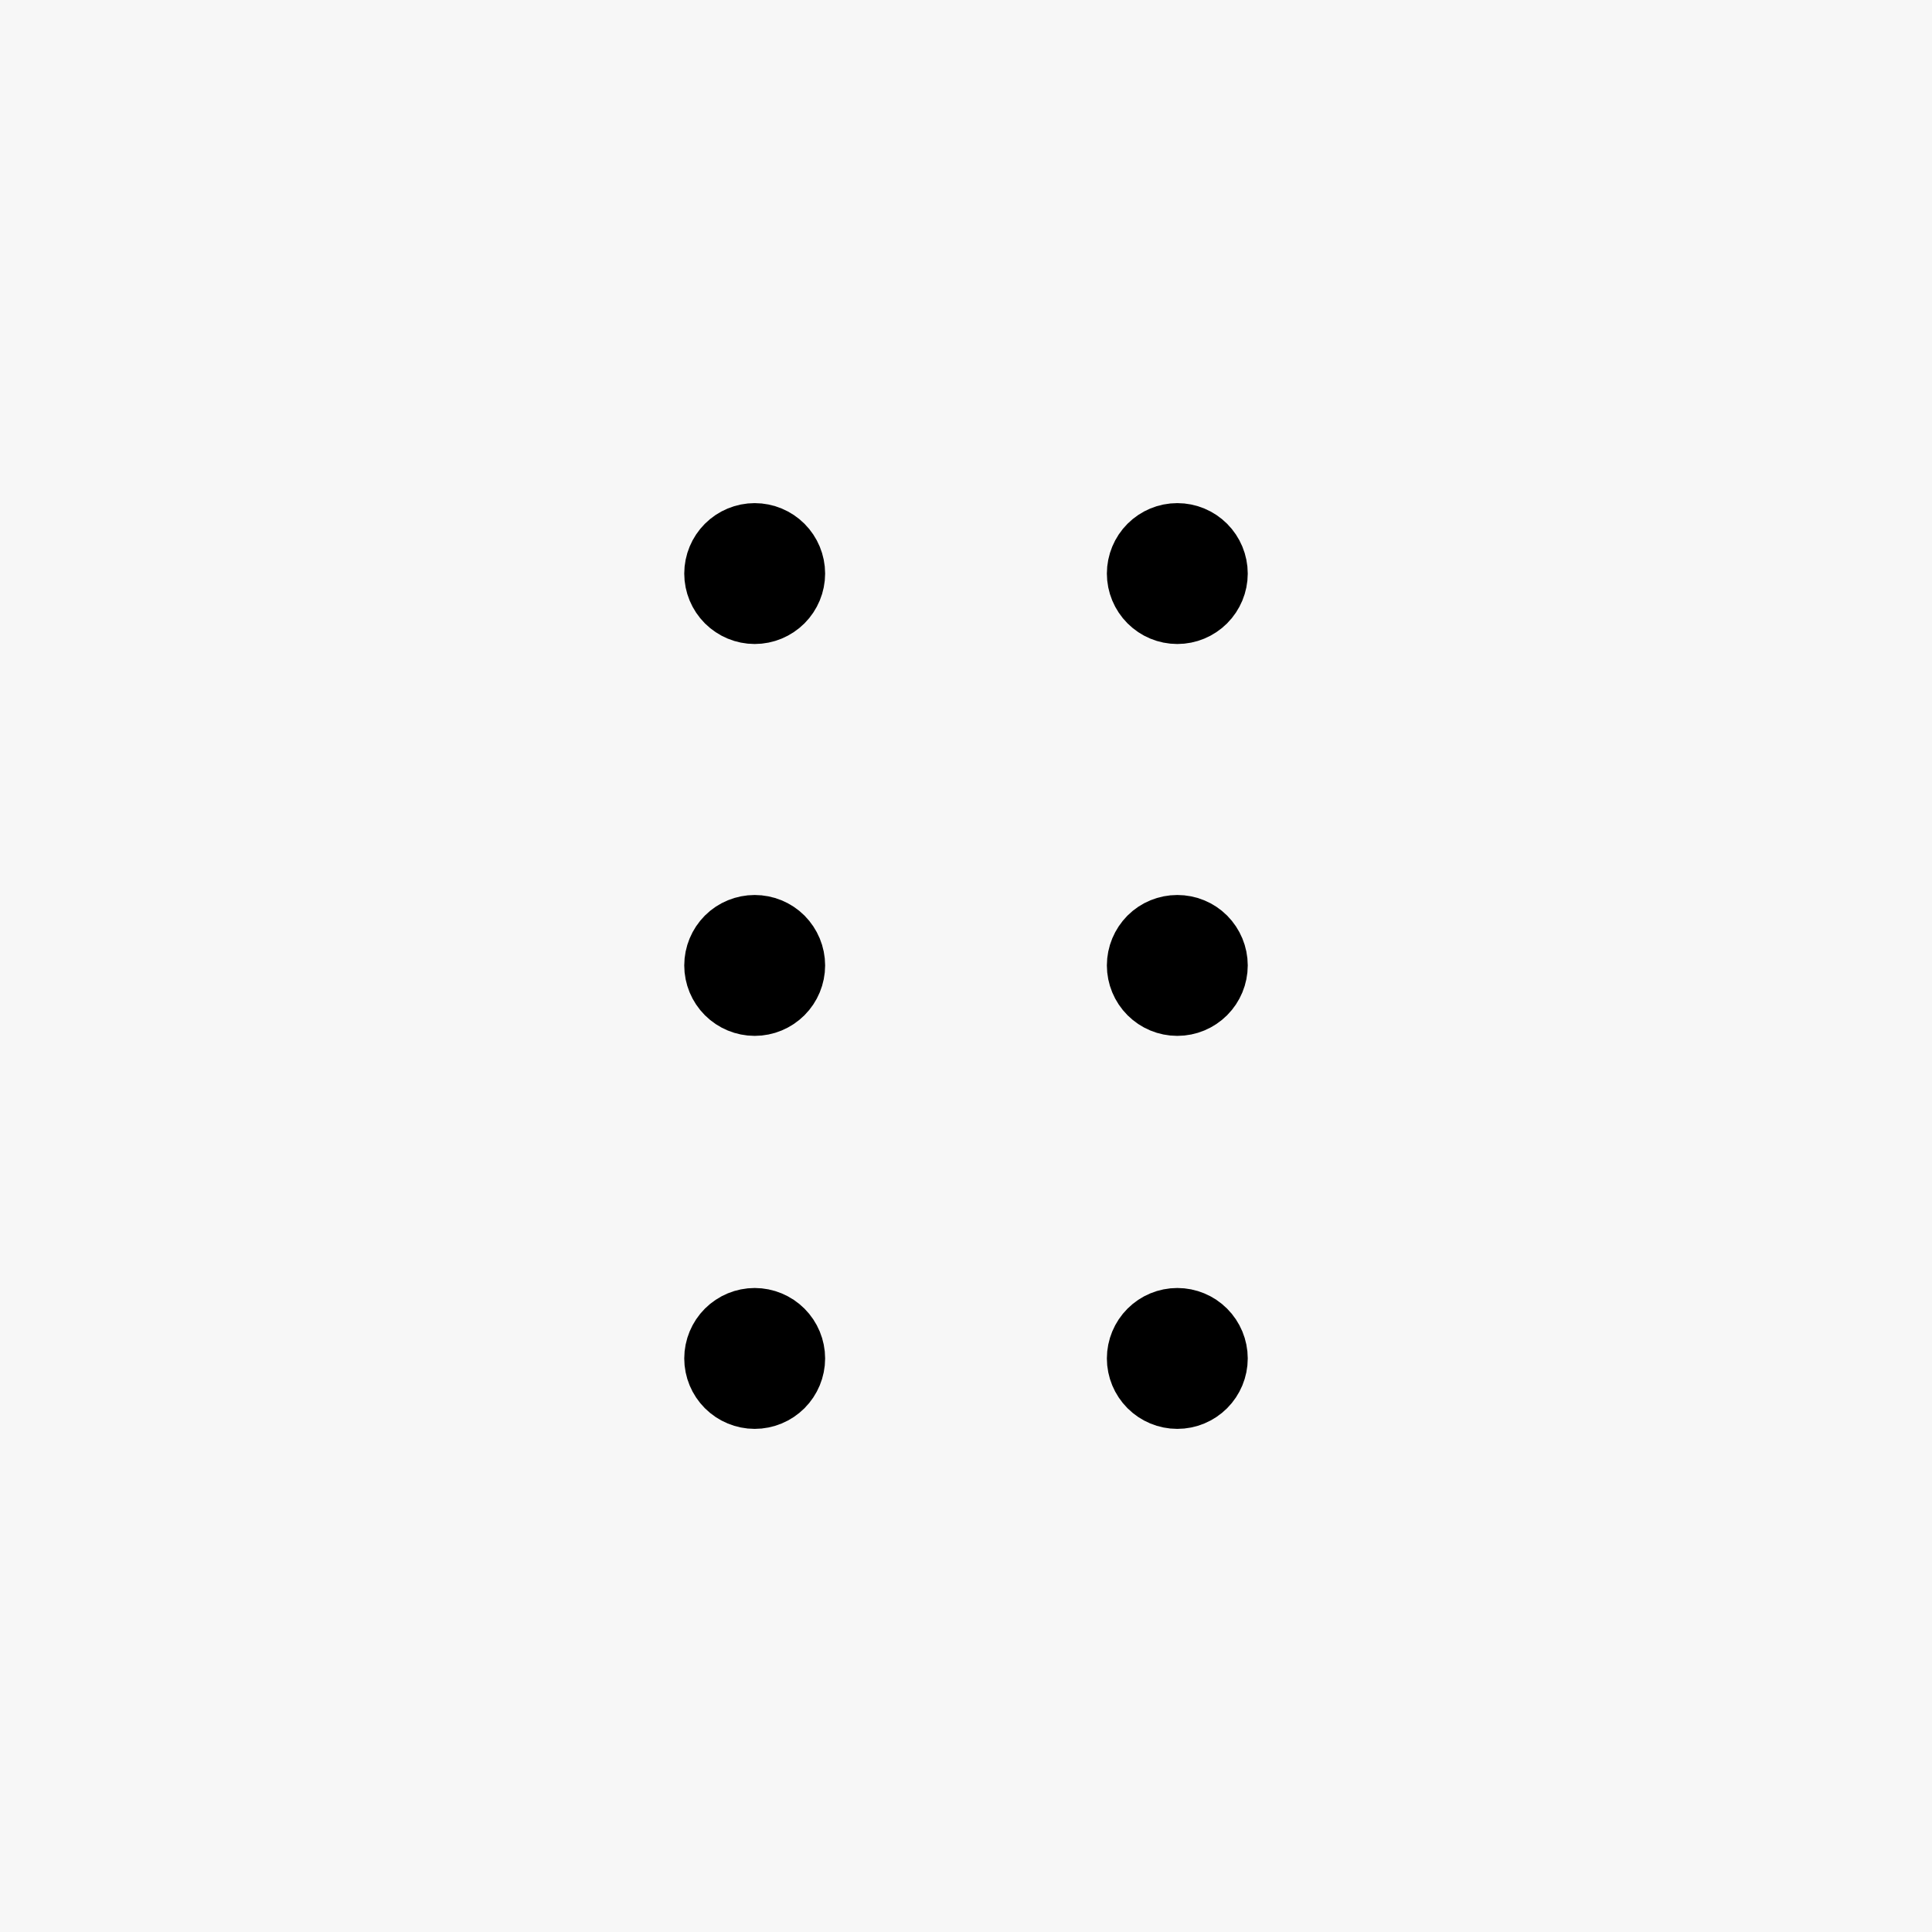 <svg width="24" height="24" viewBox="0 0 24 24" fill="none" xmlns="http://www.w3.org/2000/svg">
<rect width="24" height="24" fill="#F7F7F7"/>
<path d="M14.625 7.125H14.633V7.133H14.625V7.125Z" stroke="black" stroke-linecap="round" stroke-linejoin="round"/>
<path d="M15 7.125C15 7.224 14.96 7.32 14.89 7.39C14.82 7.46 14.725 7.5 14.625 7.5C14.525 7.5 14.43 7.46 14.36 7.39C14.29 7.32 14.25 7.224 14.25 7.125C14.25 7.026 14.29 6.93 14.36 6.86C14.43 6.79 14.525 6.75 14.625 6.75C14.725 6.75 14.82 6.79 14.89 6.86C14.96 6.93 15 7.026 15 7.125ZM14.625 11.992H14.633V12H14.625V11.992Z" stroke="black" stroke-linecap="round" stroke-linejoin="round"/>
<path d="M15 11.993C15 12.092 14.96 12.188 14.89 12.258C14.82 12.328 14.725 12.368 14.625 12.368C14.525 12.368 14.43 12.328 14.36 12.258C14.29 12.188 14.25 12.092 14.25 11.993C14.25 11.893 14.29 11.798 14.36 11.727C14.43 11.657 14.525 11.618 14.625 11.618C14.725 11.618 14.82 11.657 14.89 11.727C14.96 11.798 15 11.893 15 11.993ZM14.625 16.875H14.633V16.883H14.625V16.875Z" stroke="black" stroke-linecap="round" stroke-linejoin="round"/>
<path d="M15 16.875C15 16.974 14.96 17.07 14.89 17.14C14.82 17.21 14.725 17.25 14.625 17.25C14.525 17.25 14.43 17.21 14.36 17.14C14.29 17.07 14.25 16.974 14.25 16.875C14.25 16.776 14.29 16.68 14.36 16.61C14.43 16.54 14.525 16.5 14.625 16.5C14.725 16.5 14.82 16.54 14.89 16.61C14.96 16.68 15 16.776 15 16.875ZM9.375 7.125H9.383V7.133H9.375V7.125Z" stroke="black" stroke-linecap="round" stroke-linejoin="round"/>
<path d="M9.75 7.125C9.75 7.224 9.71 7.32 9.64 7.39C9.57 7.46 9.474 7.5 9.375 7.5C9.276 7.5 9.18 7.46 9.11 7.39C9.04 7.32 9 7.224 9 7.125C9 7.026 9.04 6.93 9.11 6.86C9.18 6.79 9.276 6.75 9.375 6.75C9.474 6.75 9.57 6.79 9.64 6.86C9.71 6.93 9.75 7.026 9.75 7.125ZM9.375 11.992H9.383V12H9.375V11.992Z" stroke="black" stroke-linecap="round" stroke-linejoin="round"/>
<path d="M9.75 11.993C9.75 12.092 9.71 12.188 9.64 12.258C9.57 12.328 9.474 12.368 9.375 12.368C9.276 12.368 9.18 12.328 9.11 12.258C9.04 12.188 9 12.092 9 11.993C9 11.893 9.04 11.798 9.11 11.727C9.18 11.657 9.276 11.618 9.375 11.618C9.474 11.618 9.57 11.657 9.64 11.727C9.71 11.798 9.75 11.893 9.75 11.993ZM9.375 16.875H9.383V16.883H9.375V16.875Z" stroke="black" stroke-linecap="round" stroke-linejoin="round"/>
<path d="M9.75 16.875C9.75 16.974 9.71 17.07 9.64 17.14C9.57 17.21 9.474 17.25 9.375 17.25C9.276 17.25 9.18 17.21 9.11 17.14C9.04 17.07 9 16.974 9 16.875C9 16.776 9.04 16.68 9.11 16.61C9.18 16.54 9.276 16.5 9.375 16.5C9.474 16.5 9.57 16.54 9.64 16.61C9.71 16.68 9.75 16.776 9.75 16.875Z" stroke="black" stroke-linecap="round" stroke-linejoin="round"/>
</svg>
